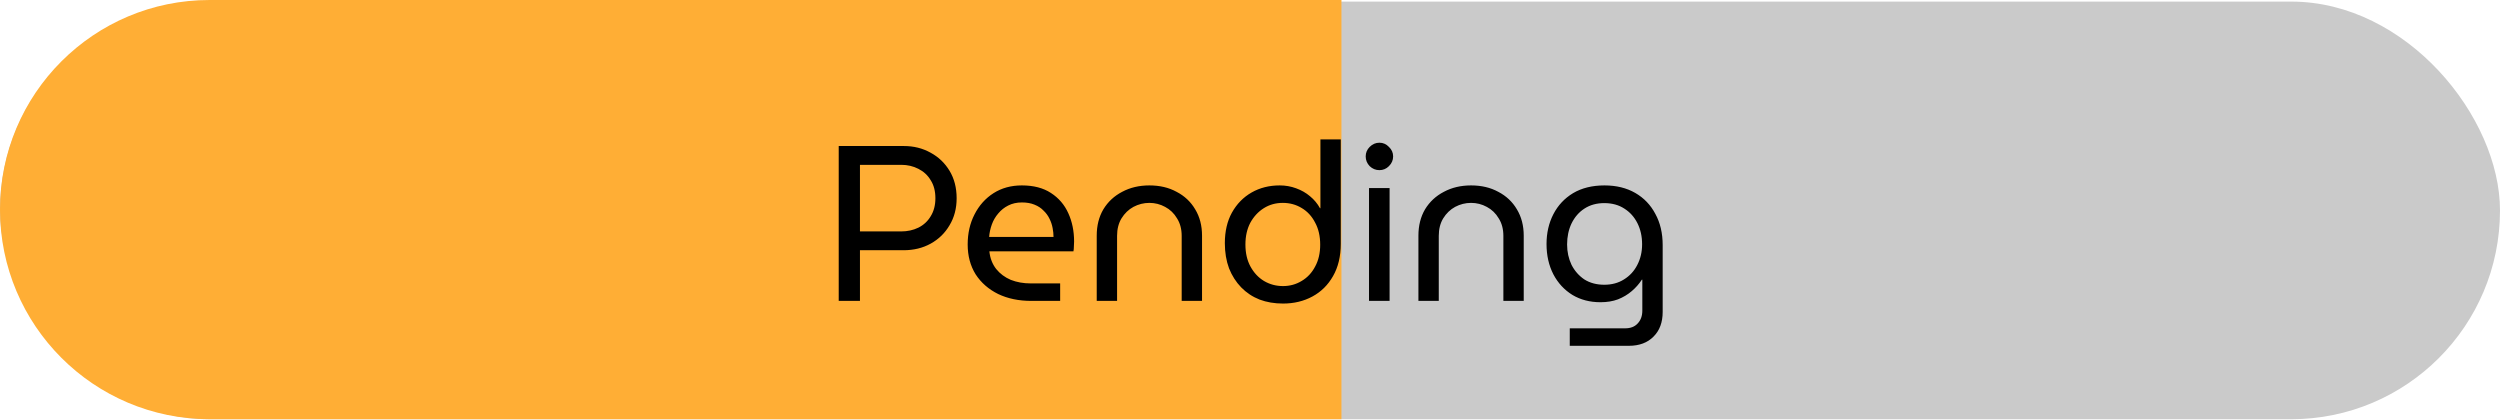 <svg width="226" height="38" viewBox="0 0 226 38" fill="none" xmlns="http://www.w3.org/2000/svg">
<rect y="0.144" width="226" height="37.754" rx="18.877" fill="#CACACA"/>
<path d="M0 18.948C0 8.483 8.483 0 18.948 0H121.268V37.896H18.948C8.483 37.896 0 29.413 0 18.948Z" fill="#FFAE35"/>
<path d="M75.82 27.201V13.201H81.72C82.6 13.201 83.4 13.401 84.12 13.801C84.84 14.188 85.413 14.735 85.84 15.441C86.267 16.148 86.48 16.974 86.48 17.921C86.48 18.841 86.267 19.654 85.84 20.361C85.427 21.068 84.86 21.621 84.14 22.021C83.42 22.421 82.6 22.621 81.68 22.621H77.74V27.201H75.82ZM77.74 20.921H81.46C82.033 20.921 82.553 20.808 83.02 20.581C83.5 20.341 83.873 19.994 84.14 19.541C84.42 19.088 84.56 18.548 84.56 17.921C84.56 17.281 84.42 16.741 84.14 16.301C83.873 15.848 83.5 15.501 83.02 15.261C82.553 15.021 82.04 14.901 81.48 14.901H77.74V20.921ZM93.218 27.201C92.098 27.201 91.105 26.994 90.238 26.581C89.372 26.154 88.692 25.561 88.198 24.801C87.718 24.028 87.478 23.128 87.478 22.101C87.478 21.088 87.685 20.181 88.098 19.381C88.512 18.568 89.085 17.928 89.818 17.461C90.552 16.994 91.405 16.761 92.378 16.761C93.432 16.761 94.305 16.988 94.998 17.441C95.705 17.895 96.232 18.508 96.578 19.281C96.925 20.041 97.098 20.895 97.098 21.841C97.098 21.988 97.092 22.141 97.078 22.301C97.078 22.461 97.065 22.601 97.038 22.721H89.438C89.505 23.348 89.712 23.881 90.058 24.321C90.405 24.748 90.845 25.075 91.378 25.301C91.925 25.515 92.525 25.621 93.178 25.621H95.838V27.201H93.218ZM89.418 21.421H95.238C95.238 21.168 95.212 20.901 95.158 20.621C95.105 20.328 95.012 20.048 94.878 19.781C94.745 19.501 94.565 19.255 94.338 19.041C94.125 18.814 93.852 18.634 93.518 18.501C93.198 18.368 92.818 18.301 92.378 18.301C91.912 18.301 91.498 18.395 91.138 18.581C90.792 18.755 90.492 18.994 90.238 19.301C89.985 19.595 89.792 19.928 89.658 20.301C89.525 20.674 89.445 21.048 89.418 21.421ZM99.144 27.201V21.301C99.144 20.395 99.344 19.601 99.745 18.921C100.158 18.241 100.724 17.715 101.444 17.341C102.164 16.954 102.984 16.761 103.904 16.761C104.838 16.761 105.658 16.954 106.364 17.341C107.084 17.715 107.644 18.241 108.044 18.921C108.458 19.601 108.664 20.395 108.664 21.301V27.201H106.824V21.321C106.824 20.708 106.684 20.181 106.404 19.741C106.138 19.288 105.778 18.941 105.324 18.701C104.884 18.461 104.411 18.341 103.904 18.341C103.398 18.341 102.918 18.461 102.464 18.701C102.024 18.941 101.664 19.288 101.384 19.741C101.118 20.181 100.984 20.708 100.984 21.321V27.201H99.144ZM115.986 27.441C116.973 27.441 117.859 27.228 118.646 26.801C119.433 26.375 120.053 25.761 120.506 24.961C120.973 24.148 121.206 23.174 121.206 22.041V12.601H119.366V18.821H119.326C119.099 18.408 118.799 18.048 118.426 17.741C118.066 17.434 117.646 17.195 117.166 17.021C116.699 16.848 116.206 16.761 115.686 16.761C114.739 16.761 113.893 16.974 113.146 17.401C112.399 17.828 111.806 18.434 111.366 19.221C110.939 19.994 110.726 20.915 110.726 21.981C110.726 22.821 110.853 23.581 111.106 24.261C111.373 24.928 111.739 25.501 112.206 25.981C112.673 26.461 113.226 26.828 113.866 27.081C114.506 27.321 115.213 27.441 115.986 27.441ZM115.986 25.861C115.359 25.861 114.786 25.708 114.266 25.401C113.759 25.095 113.353 24.661 113.046 24.101C112.739 23.541 112.586 22.875 112.586 22.101C112.586 21.355 112.733 20.701 113.026 20.141C113.333 19.581 113.739 19.141 114.246 18.821C114.753 18.501 115.326 18.341 115.966 18.341C116.593 18.341 117.159 18.494 117.666 18.801C118.186 19.108 118.593 19.548 118.886 20.121C119.193 20.681 119.346 21.348 119.346 22.121C119.346 22.881 119.193 23.541 118.886 24.101C118.593 24.661 118.186 25.095 117.666 25.401C117.159 25.708 116.599 25.861 115.986 25.861ZM123.759 27.201V17.001H125.619V27.201H123.759ZM124.699 15.381C124.366 15.381 124.073 15.261 123.819 15.021C123.579 14.768 123.459 14.475 123.459 14.141C123.459 13.808 123.579 13.521 123.819 13.281C124.073 13.028 124.366 12.901 124.699 12.901C125.033 12.901 125.319 13.028 125.559 13.281C125.813 13.521 125.939 13.808 125.939 14.141C125.939 14.475 125.813 14.768 125.559 15.021C125.319 15.261 125.033 15.381 124.699 15.381ZM128.225 27.201V21.301C128.225 20.395 128.425 19.601 128.825 18.921C129.238 18.241 129.805 17.715 130.525 17.341C131.245 16.954 132.065 16.761 132.985 16.761C133.918 16.761 134.738 16.954 135.445 17.341C136.165 17.715 136.725 18.241 137.125 18.921C137.538 19.601 137.745 20.395 137.745 21.301V27.201H135.905V21.321C135.905 20.708 135.765 20.181 135.485 19.741C135.218 19.288 134.858 18.941 134.405 18.701C133.965 18.461 133.492 18.341 132.985 18.341C132.478 18.341 131.998 18.461 131.545 18.701C131.105 18.941 130.745 19.288 130.465 19.741C130.198 20.181 130.065 20.708 130.065 21.321V27.201H128.225ZM141.906 31.261V29.681H146.906C147.4 29.681 147.78 29.535 148.046 29.241C148.326 28.948 148.466 28.561 148.466 28.081V25.281H148.426C148.173 25.668 147.866 26.015 147.506 26.321C147.146 26.628 146.733 26.875 146.266 27.061C145.8 27.235 145.273 27.321 144.686 27.321C143.726 27.321 142.88 27.101 142.146 26.661C141.413 26.208 140.84 25.588 140.426 24.801C140.013 24.001 139.806 23.088 139.806 22.061C139.806 21.061 140.013 20.161 140.426 19.361C140.84 18.561 141.433 17.928 142.206 17.461C142.993 16.994 143.94 16.761 145.046 16.761C146.113 16.761 147.04 16.988 147.826 17.441C148.613 17.895 149.22 18.528 149.646 19.341C150.086 20.141 150.306 21.081 150.306 22.161V28.201C150.306 29.134 150.033 29.875 149.486 30.421C148.94 30.981 148.193 31.261 147.246 31.261H141.906ZM145.026 25.741C145.706 25.741 146.3 25.581 146.806 25.261C147.326 24.941 147.726 24.508 148.006 23.961C148.3 23.401 148.446 22.774 148.446 22.081C148.446 21.375 148.306 20.741 148.026 20.181C147.746 19.621 147.353 19.181 146.846 18.861C146.34 18.528 145.733 18.361 145.026 18.361C144.333 18.361 143.733 18.528 143.226 18.861C142.733 19.181 142.346 19.628 142.066 20.201C141.8 20.761 141.666 21.395 141.666 22.101C141.666 22.768 141.8 23.381 142.066 23.941C142.346 24.488 142.733 24.928 143.226 25.261C143.733 25.581 144.333 25.741 145.026 25.741Z" fill="black"/>
</svg>
